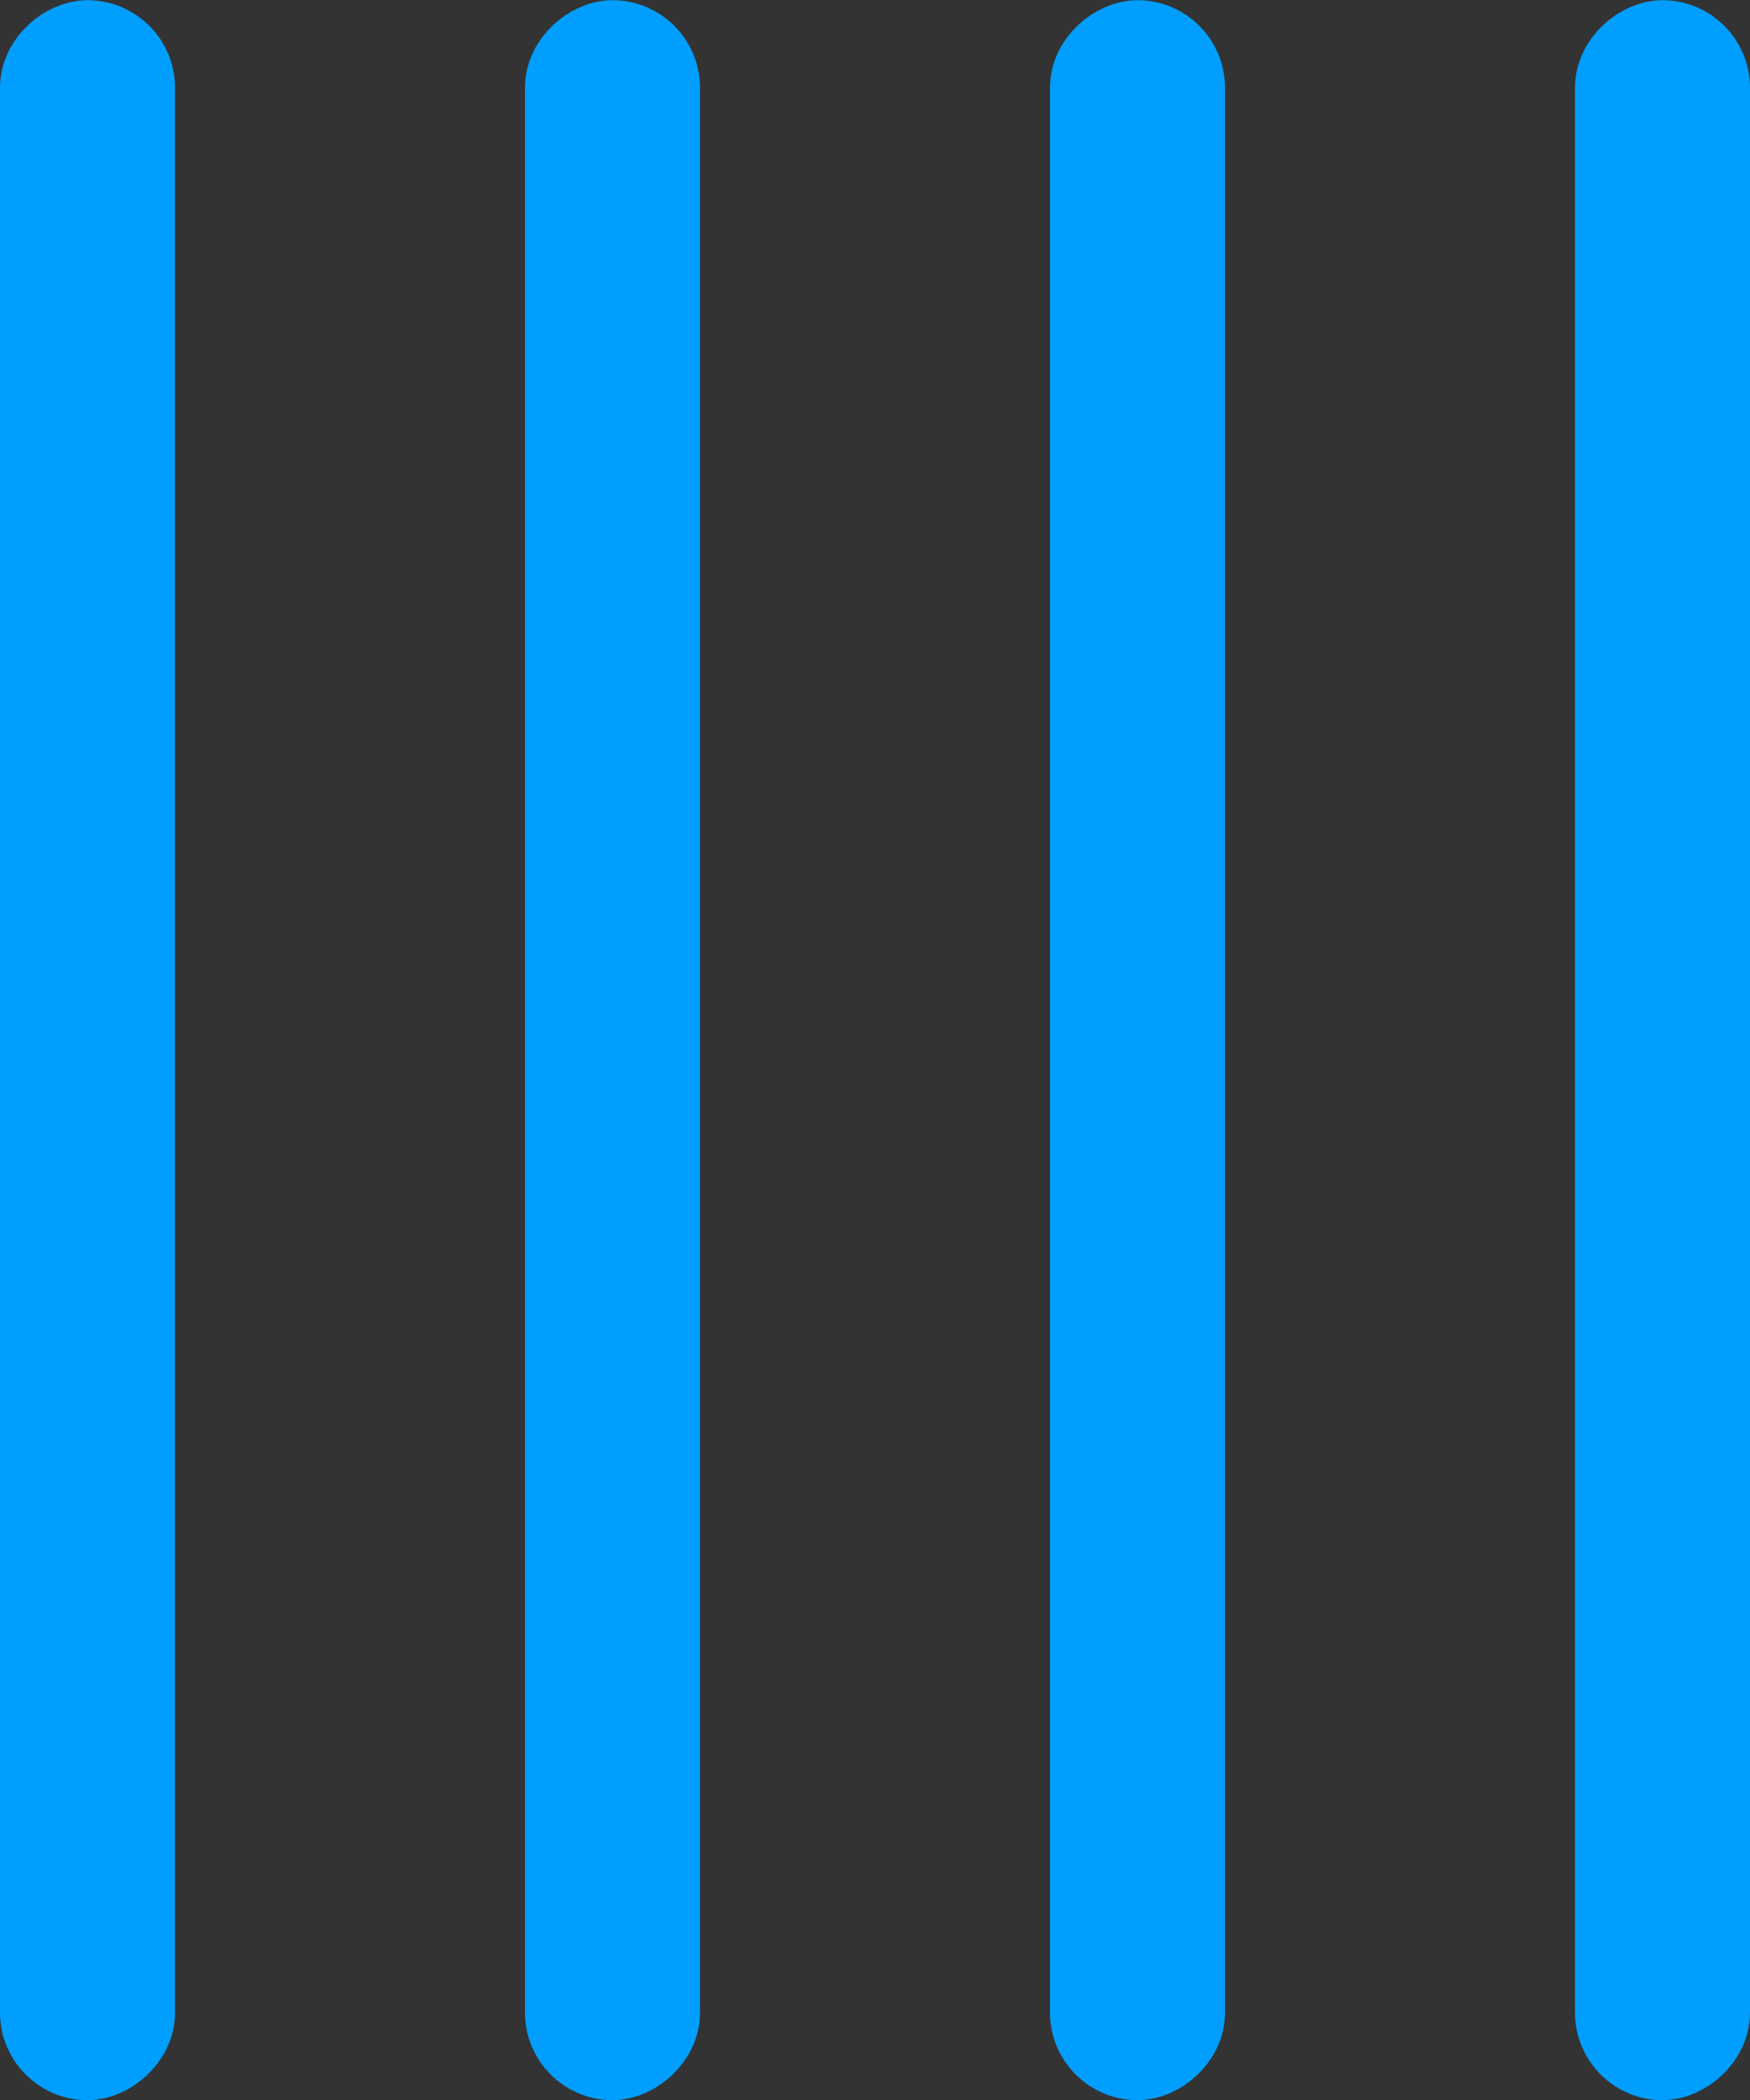 <svg width="10" height="12" viewBox="0 0 10 12" fill="none" xmlns="http://www.w3.org/2000/svg">
<rect x="0" y="0" width="10" height="12" fill="#333333" stroke="none"/>
<rect x="0.25" y="11.751" width="11.5" height="0.5" rx="0.25" transform="rotate(-90 0.25 11.751)" fill="white" stroke="#009EFF" stroke-width="0.5"/>
<rect x="3.25" y="11.751" width="11.5" height="0.5" rx="0.25" transform="rotate(-90 3.25 11.751)" fill="white" stroke="#009EFF" stroke-width="0.5"/>
<rect x="6.25" y="11.751" width="11.5" height="0.5" rx="0.25" transform="rotate(-90 6.25 11.751)" fill="white" stroke="#009EFF" stroke-width="0.5"/>
<rect x="9.25" y="11.751" width="11.5" height="0.5" rx="0.25" transform="rotate(-90 9.25 11.751)" fill="white" stroke="#009EFF" stroke-width="0.5"/>
</svg>
